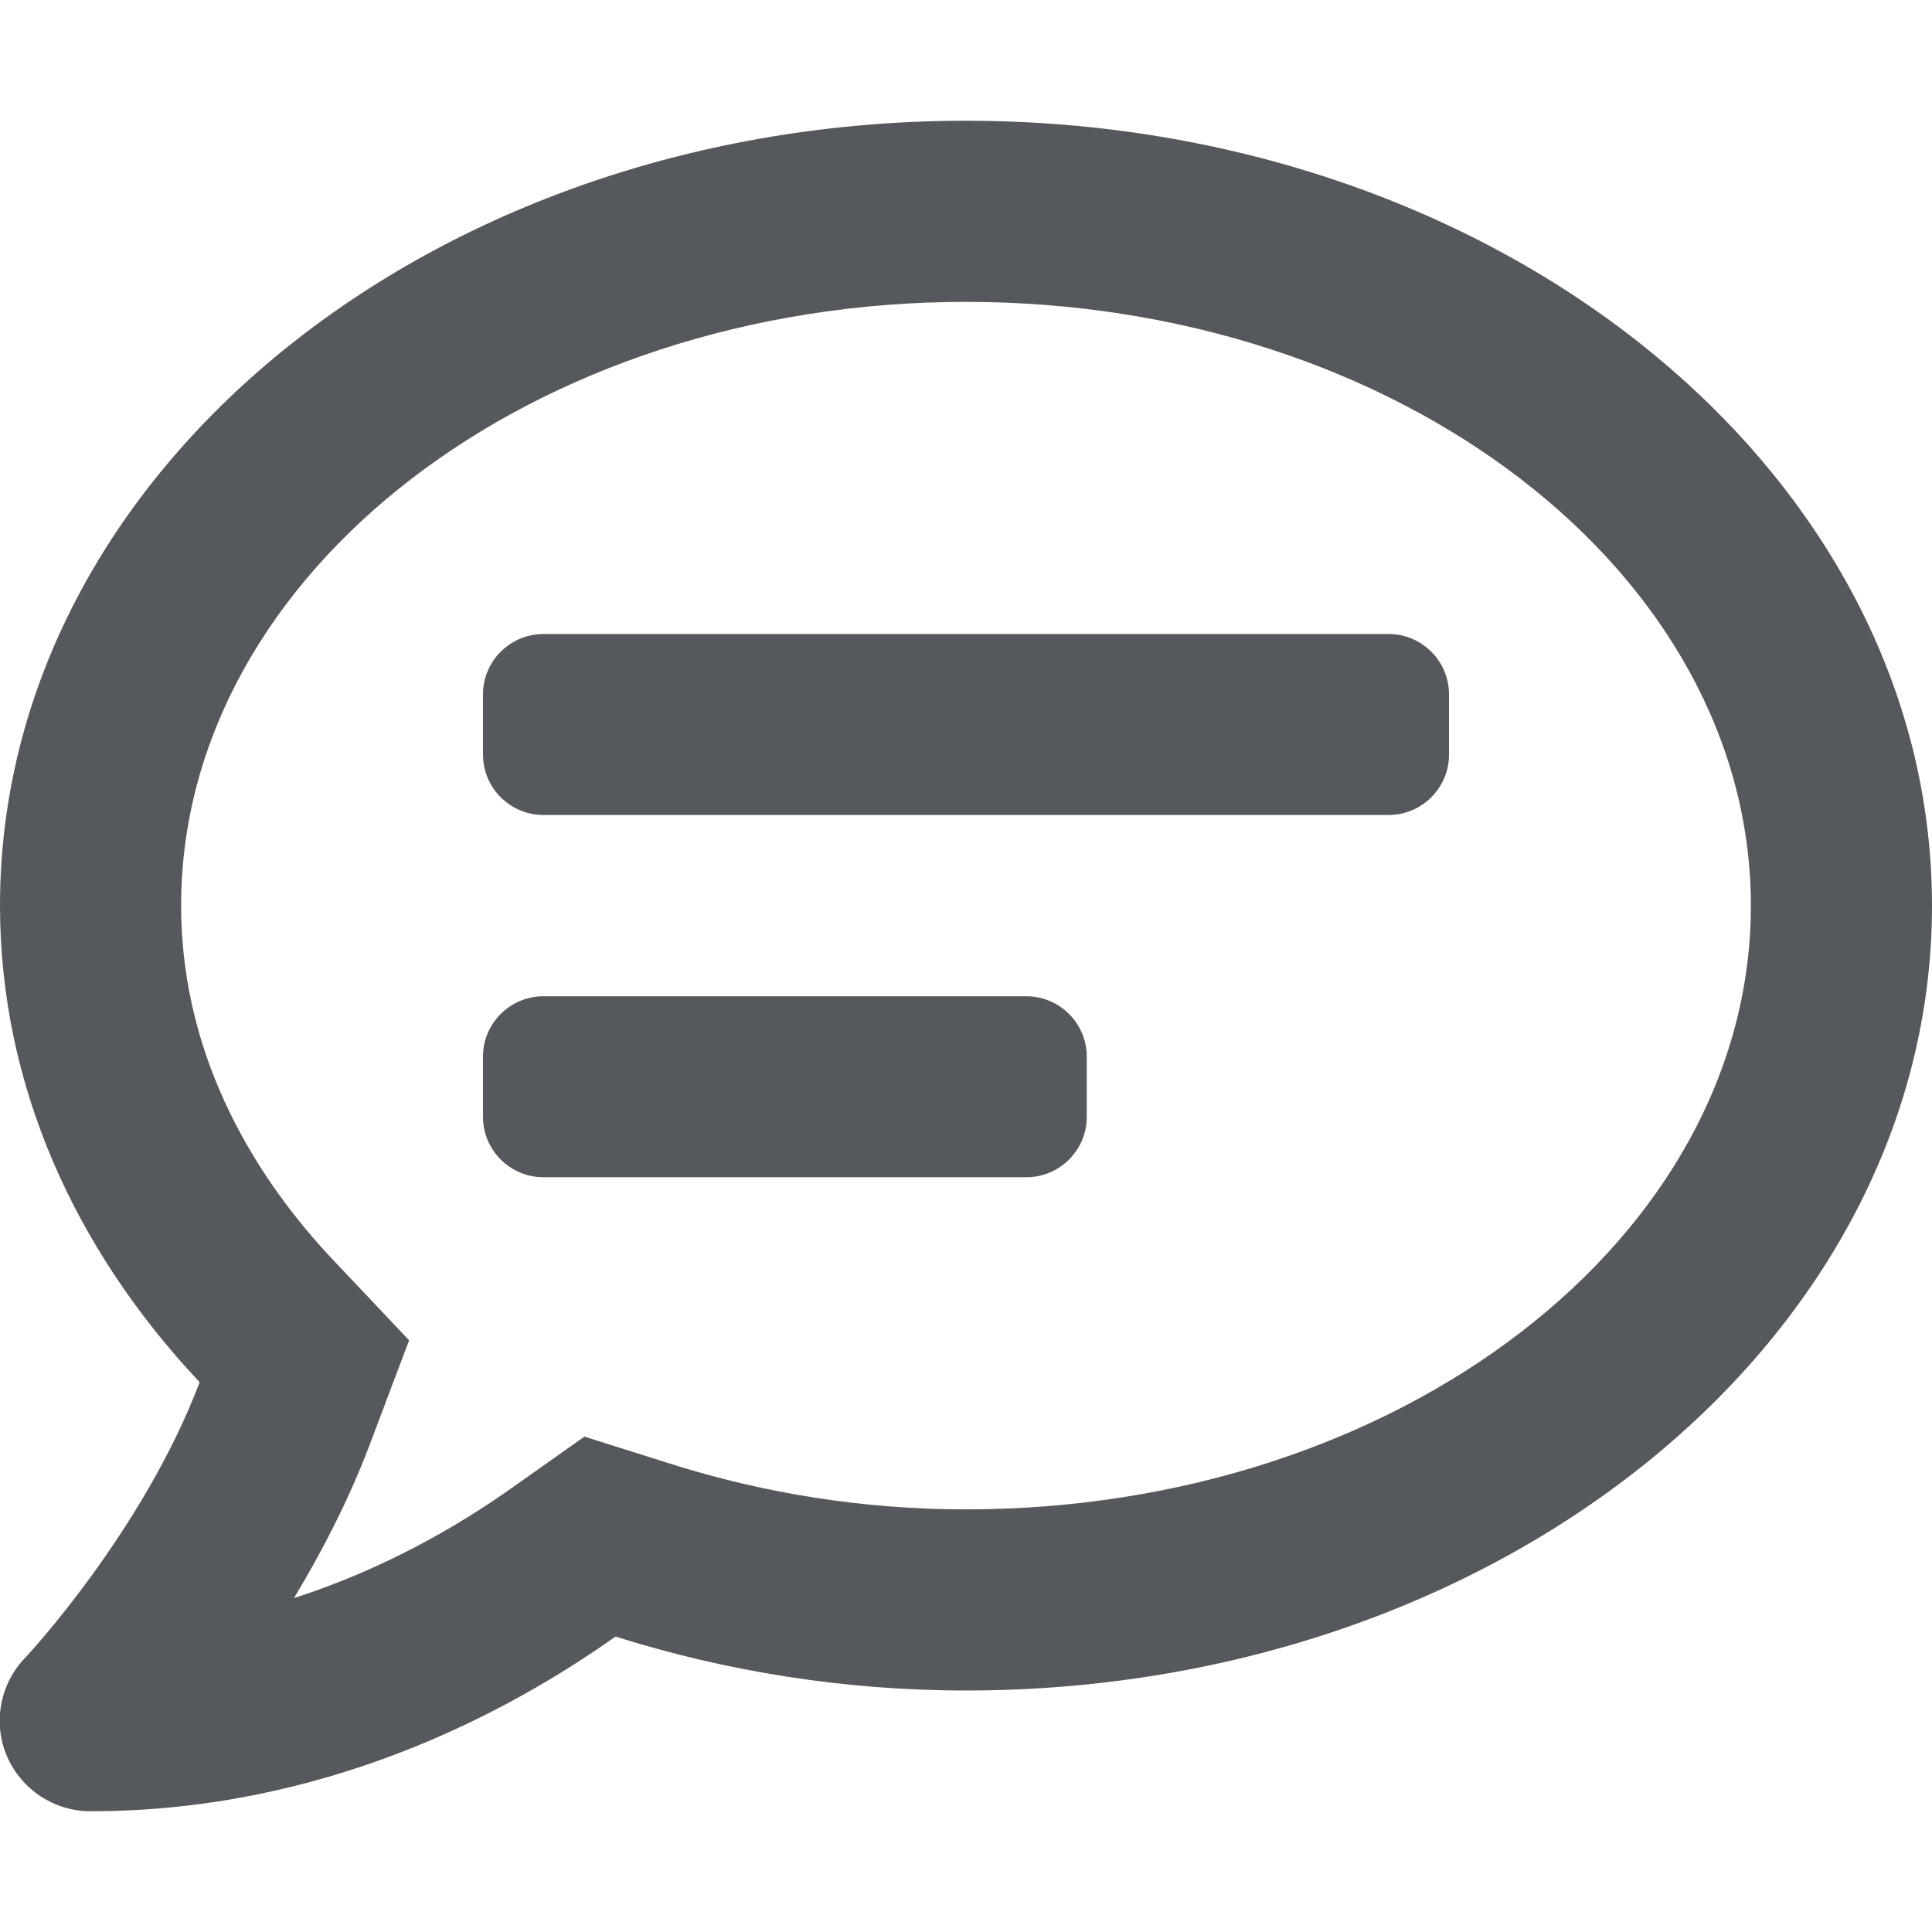 <svg width="12" height="12" viewBox="0 0 12 12" fill="none" xmlns="http://www.w3.org/2000/svg">
  <g clip-path="url(#clip0_4948_2360)">
    <path
      d="M8.625 3.938H3.375C3.169 3.938 3 4.106 3 4.312V4.688C3 4.894 3.169 5.062 3.375 5.062H8.625C8.831 5.062 9 4.894 9 4.688V4.312C9 4.106 8.831 3.938 8.625 3.938ZM6.375 6.188H3.375C3.169 6.188 3 6.356 3 6.562V6.938C3 7.144 3.169 7.312 3.375 7.312H6.375C6.581 7.312 6.75 7.144 6.75 6.938V6.562C6.75 6.356 6.581 6.188 6.375 6.188ZM6 0.75C2.686 0.75 -3.14093e-05 2.932 -3.14093e-05 5.625C-3.14093e-05 6.741 0.466 7.763 1.24 8.585C0.891 9.509 0.164 10.291 0.152 10.301C-0.002 10.465 -0.045 10.704 0.044 10.91C0.134 11.116 0.337 11.25 0.562 11.25C2.004 11.25 3.141 10.648 3.823 10.165C4.5 10.378 5.231 10.5 6 10.5C9.314 10.5 12 8.318 12 5.625C12 2.932 9.314 0.75 6 0.75ZM6 9.375C5.374 9.375 4.755 9.279 4.162 9.091L3.63 8.923L3.173 9.246C2.838 9.483 2.379 9.748 1.826 9.926C1.997 9.642 2.163 9.323 2.292 8.984L2.541 8.325L2.058 7.814C1.634 7.362 1.125 6.614 1.125 5.625C1.125 3.558 3.312 1.875 6 1.875C8.688 1.875 10.875 3.558 10.875 5.625C10.875 7.692 8.688 9.375 6 9.375Z"
      fill="#55585D" />
  </g>
  <defs>
    <clipPath id="clip0_4948_2360">
      <rect width="12" height="12" fill="white" />
    </clipPath>
  </defs>
</svg>
  